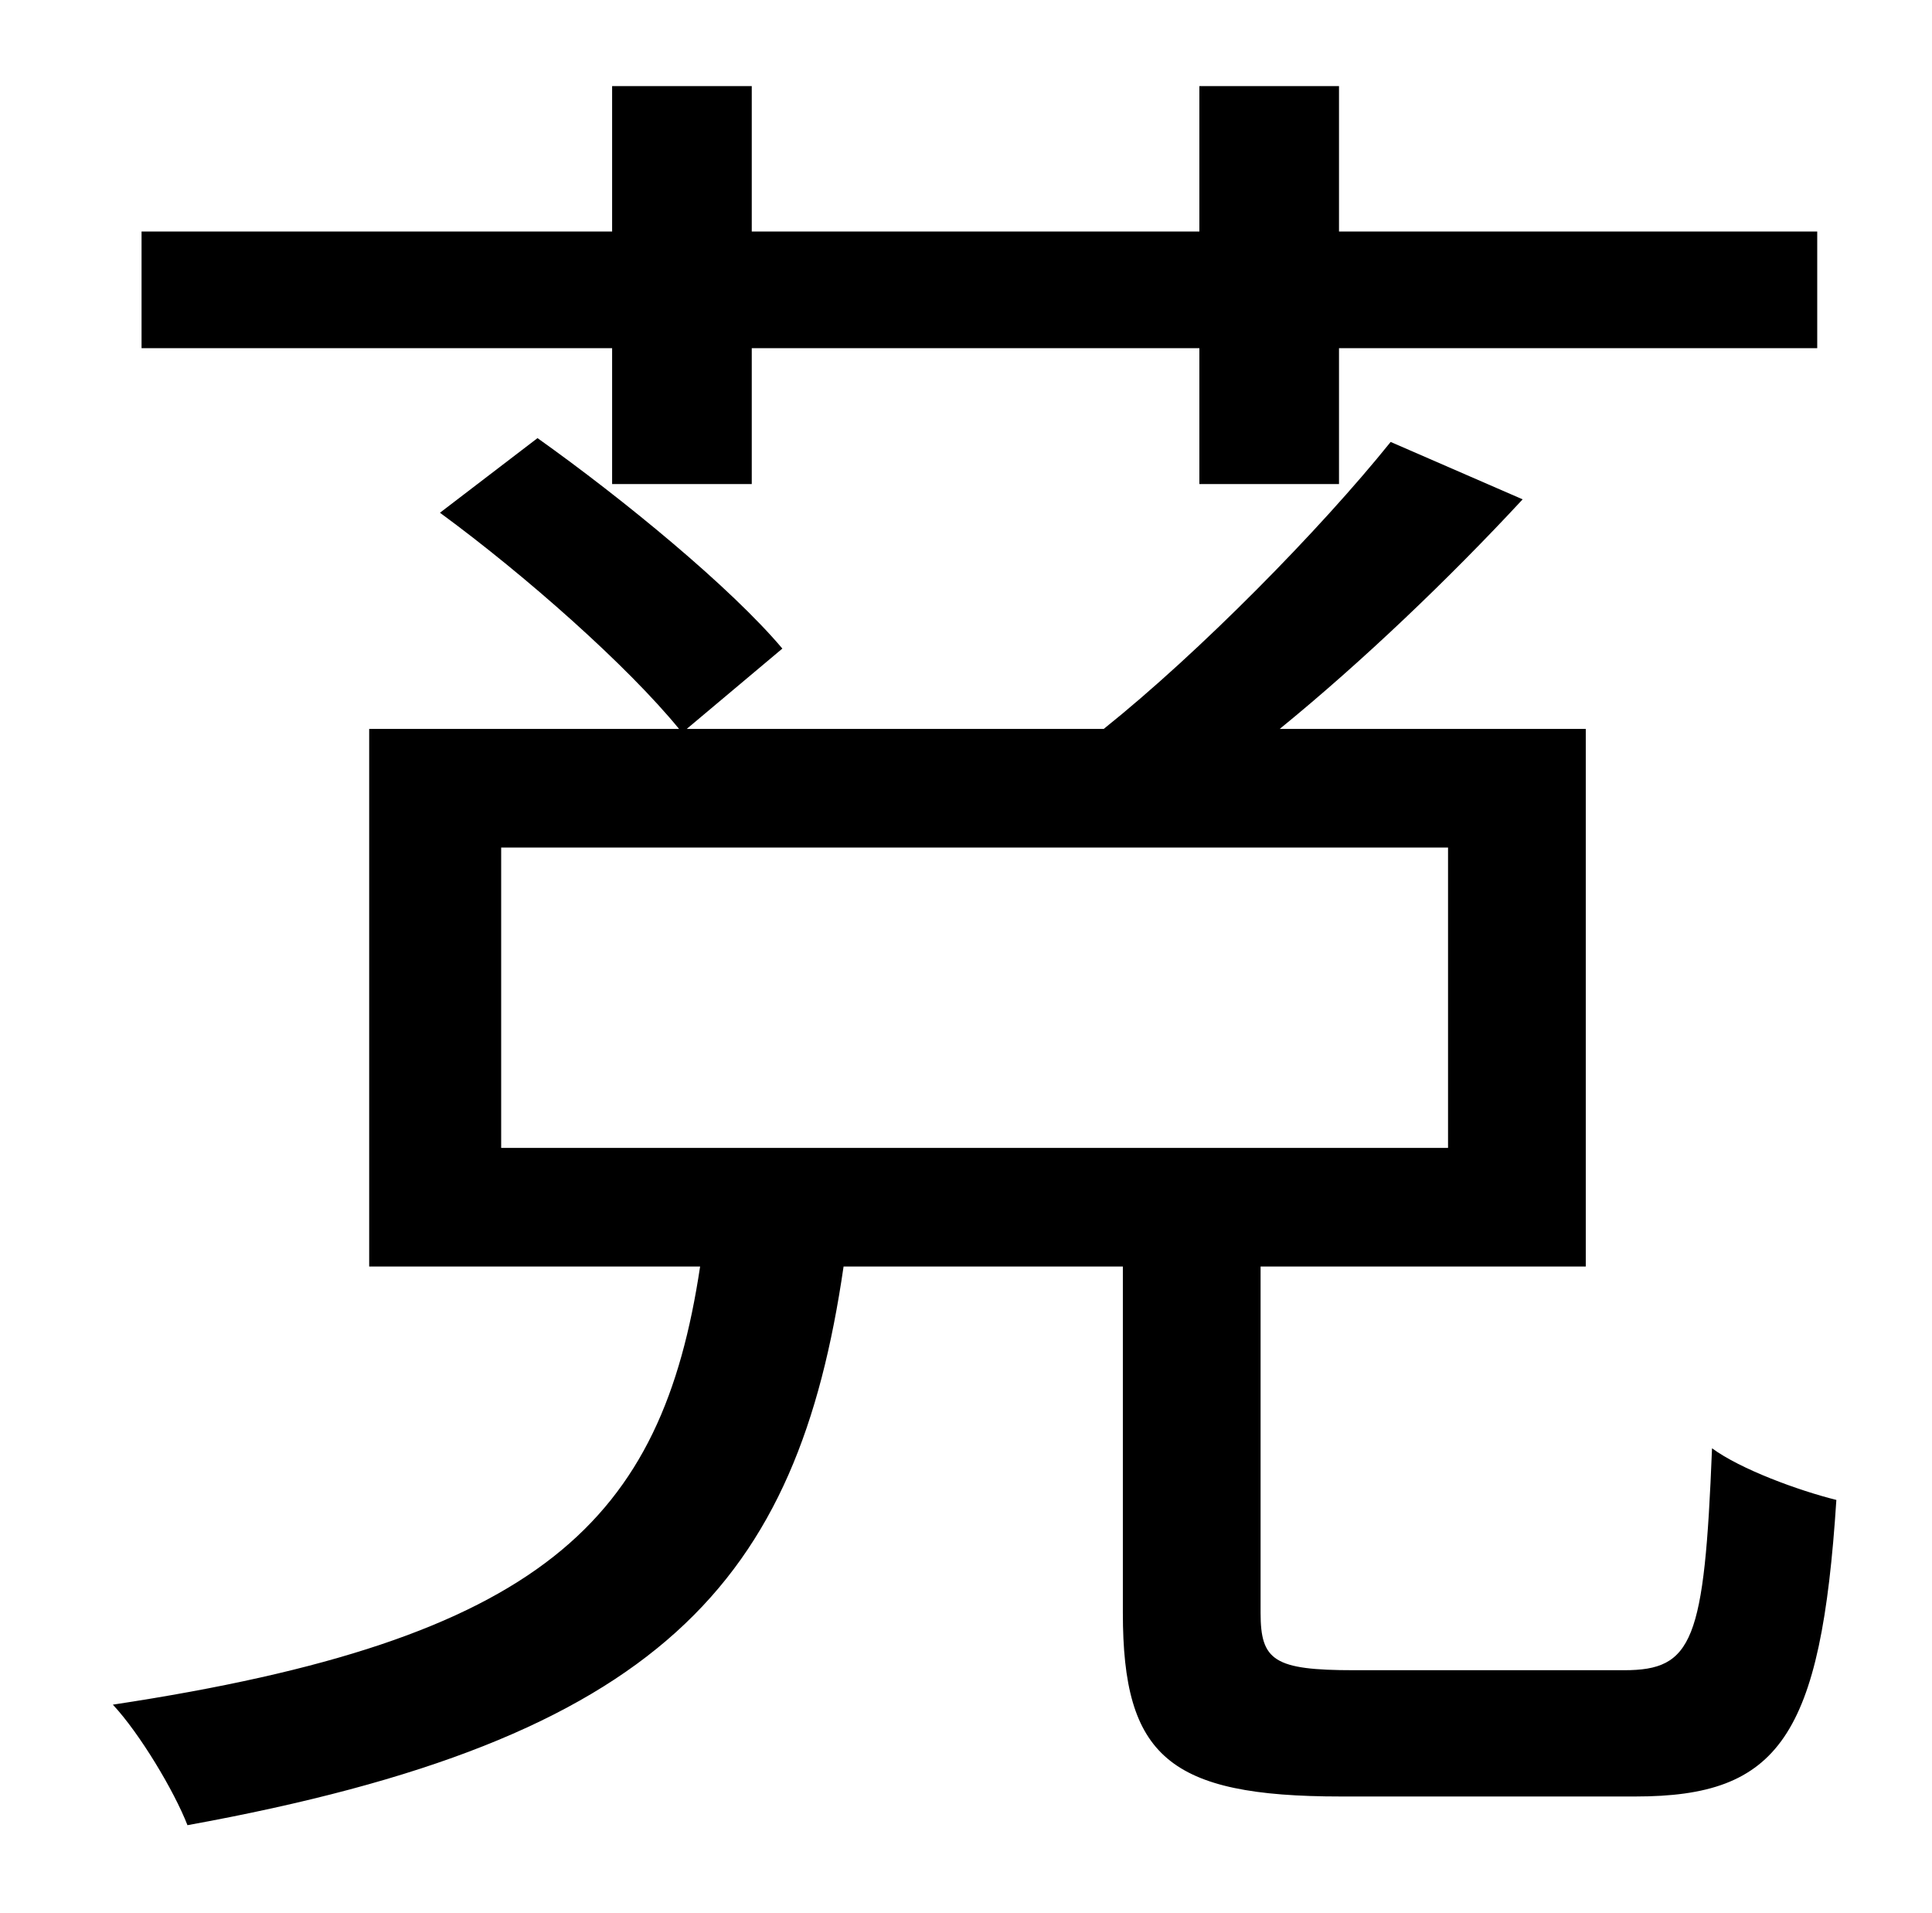 <?xml version="1.0" standalone="no"?>
<!DOCTYPE svg PUBLIC "-//W3C//DTD SVG 1.1//EN" "http://www.w3.org/Graphics/SVG/1.1/DTD/svg11.dtd" >
<svg xmlns="http://www.w3.org/2000/svg" xmlns:xlink="http://www.w3.org/1999/xlink" version="1.1" viewBox="-10 0 1010 1000">
   <path fill="currentColor"
d="M310 253v-71h-246v-61h246v-76h73v76h234v-76h73v76h250v61h-250v71h-73v-71h-234v71h-73zM252 443v157h495v-157h-495zM698 873h141c36 0 42 -15 46 -116c15 11 45 22 65 27c-8 124 -30 155 -105 155h-154c-90 0 -114 -21 -114 -96v-181h-146c-24 165 -95 247 -343 292
c-7 -18 -25 -48 -39 -63c225 -34 287 -96 307 -229h-173v-281h162c-27 -33 -80 -80 -125 -113l51 -39c45 32 101 78 128 110l-50 42h218c50 -40 113 -104 150 -150l69 30c-38 41 -84 85 -127 120h160v281h-170v181c0 25 7 30 49 30z" />
</svg>
